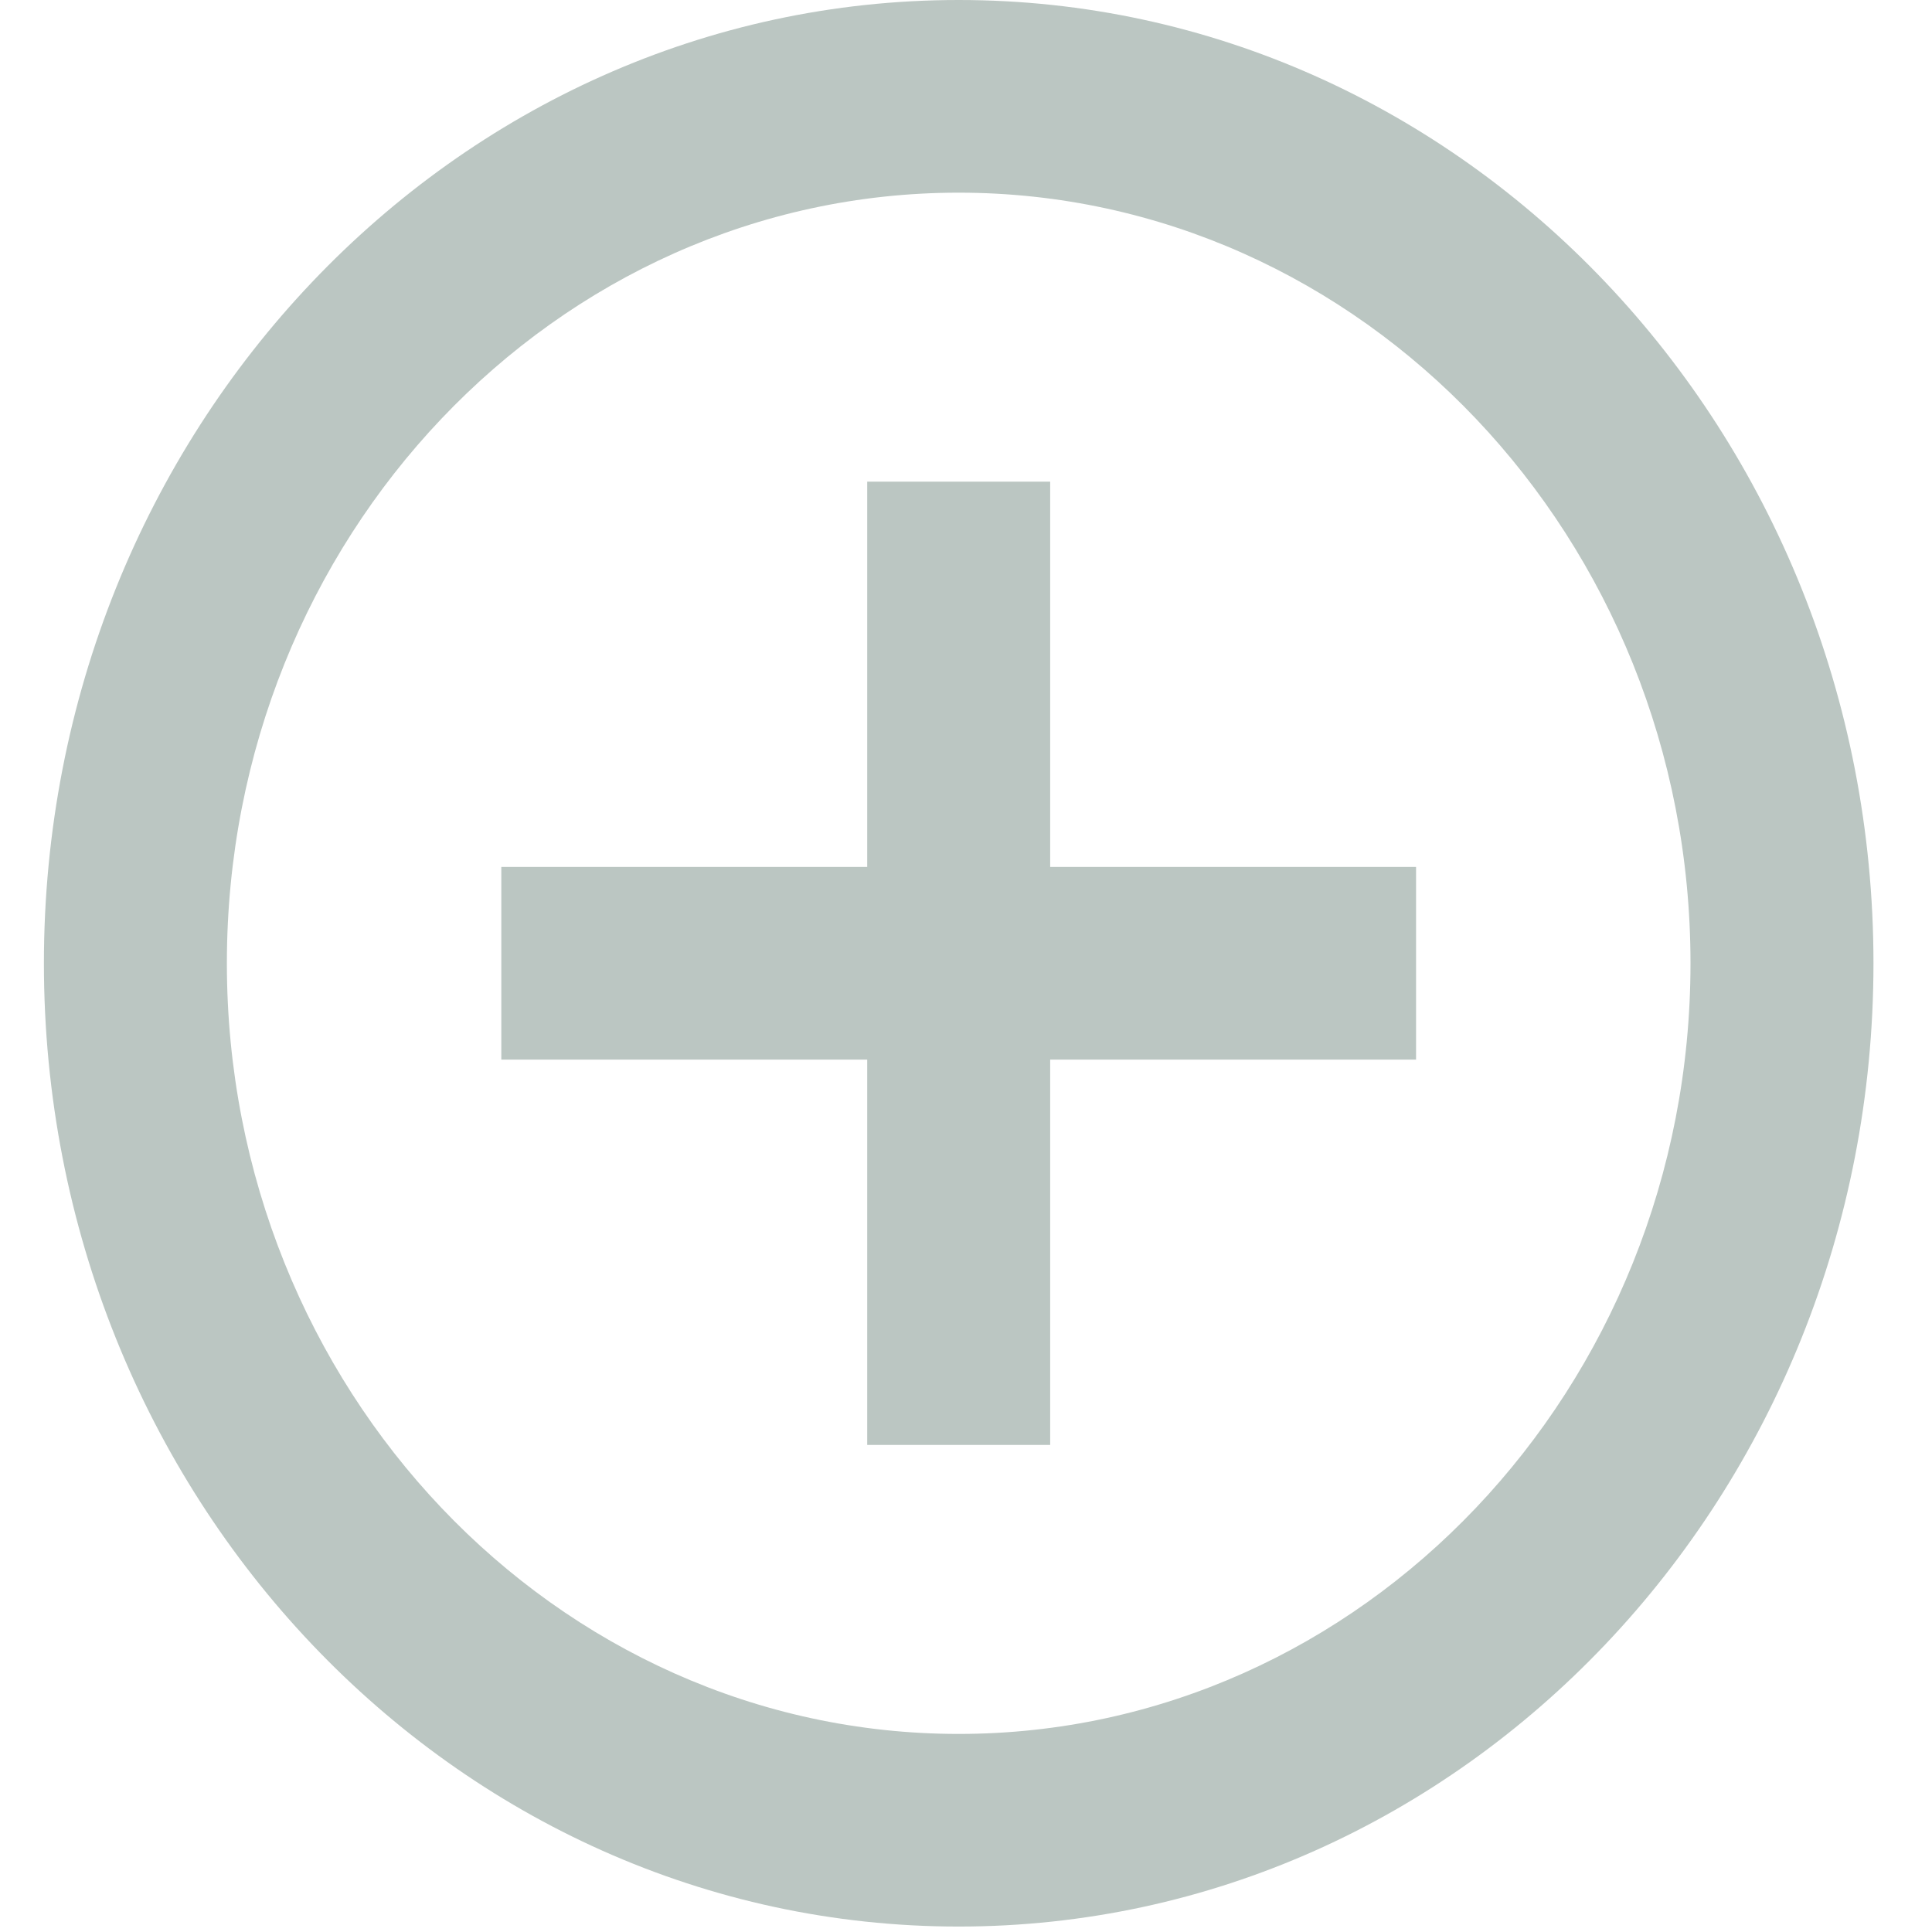 <svg width="32" height="32" viewBox="0 0 42 44" fill="none" xmlns="http://www.w3.org/2000/svg">
<path d="M22.917 10.969H18.75V19.744H10.417V24.132H18.75V32.907H22.917V24.132H31.25V19.744H22.917V10.969ZM20.833 0C9.333 0 0 9.828 0 21.938C0 34.048 9.333 43.876 20.833 43.876C32.333 43.876 41.667 34.048 41.667 21.938C41.667 9.828 32.333 0 20.833 0ZM20.833 39.489C11.646 39.489 4.167 31.613 4.167 21.938C4.167 12.263 11.646 4.388 20.833 4.388C30.021 4.388 37.5 12.263 37.5 21.938C37.5 31.613 30.021 39.489 20.833 39.489Z" fill="#BBC6C2"/>
</svg>
